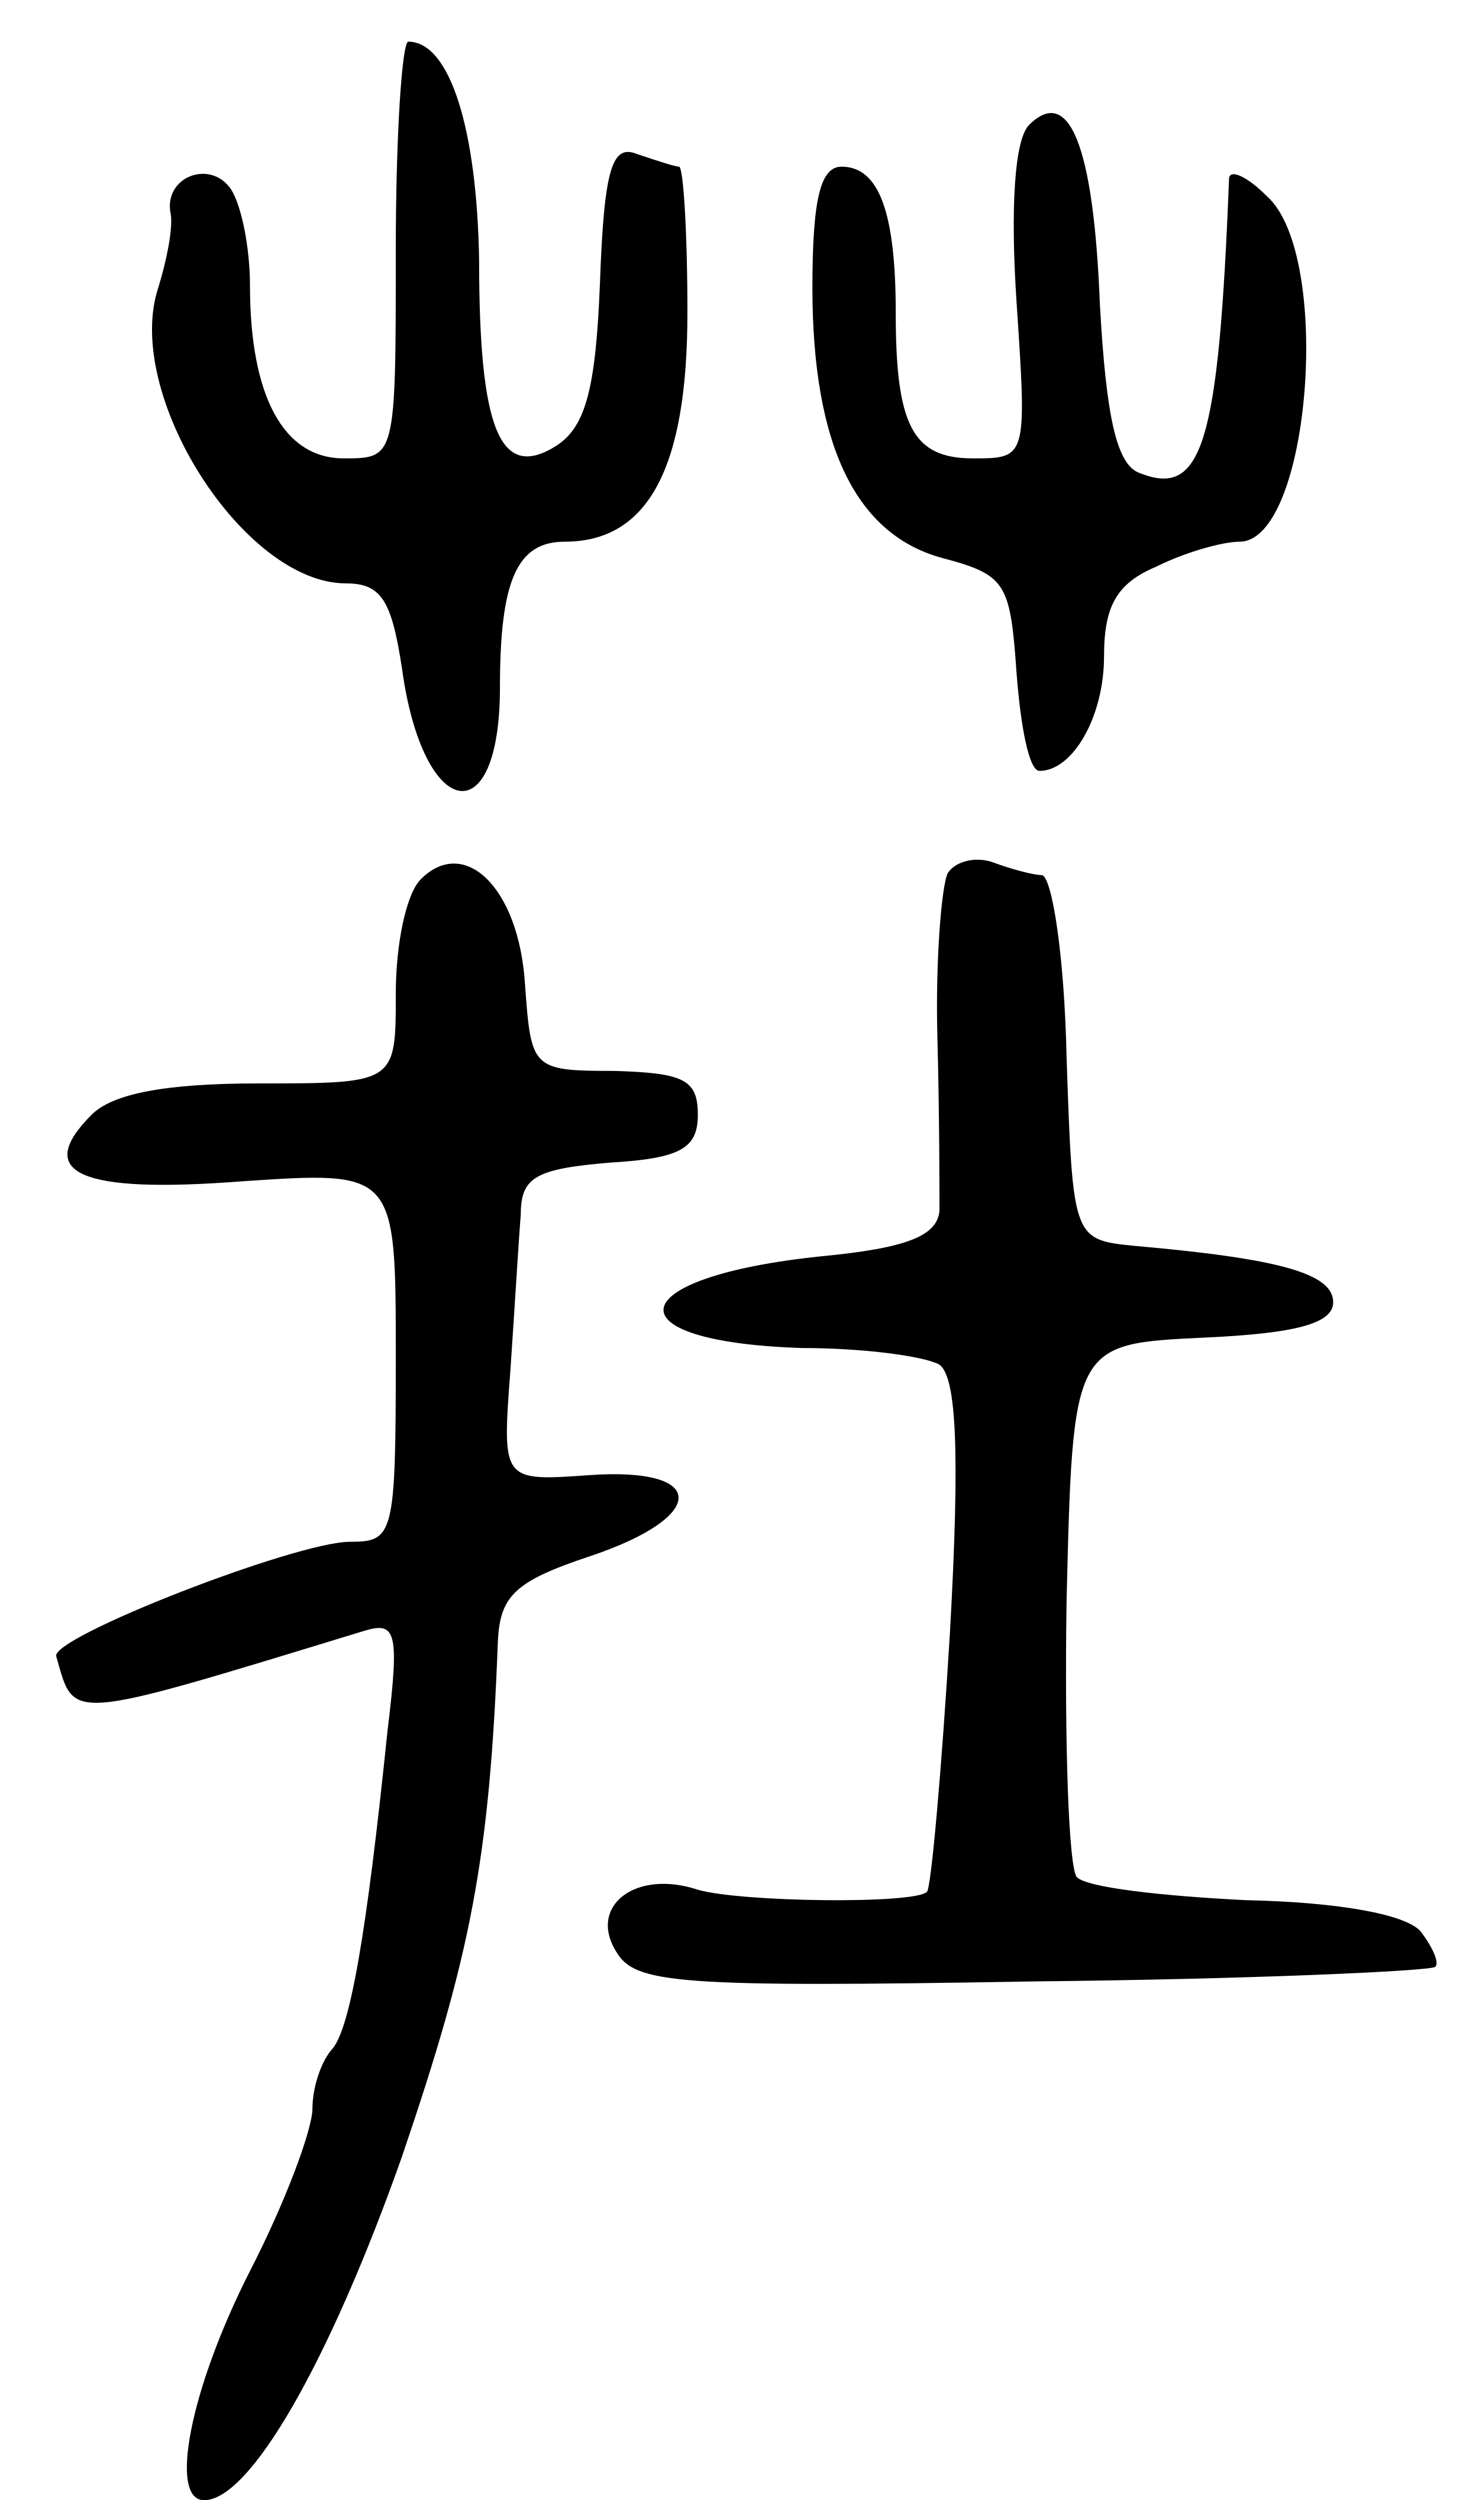 <svg version="1.0" xmlns="http://www.w3.org/2000/svg"
 width="71pt" height="120pt" viewBox="0 0 71 120"
 preserveAspectRatio="xMidYMid meet">
<g transform="translate(0,120) scale(0.1,-0.1)"
fill="#000000" stroke="none">
<path d="M190 1080 c0 -100 0 -100 -25 -100 -29 0 -45 30 -45 83 0 18 -4 38
-9 46 -10 15 -33 6 -29 -12 1 -7 -2 -22 -6 -35 -17 -51 41 -142 90 -142 17 0
22 -8 27 -41 10 -73 47 -80 47 -9 0 51 8 70 31 70 40 0 59 35 59 110 0 39 -2
70 -4 70 -2 0 -11 3 -20 6 -12 5 -16 -6 -18 -62 -2 -51 -7 -69 -21 -78 -27
-17 -37 8 -37 89 -1 63 -14 105 -34 105 -3 0 -6 -45 -6 -100z"/>
<path d="M494 1140 c-7 -7 -9 -40 -6 -85 5 -75 5 -75 -21 -75 -29 0 -37 16
-37 70 0 48 -8 70 -26 70 -10 0 -14 -15 -14 -58 0 -76 21 -119 63 -130 30 -8
32 -12 35 -55 2 -26 6 -47 11 -47 16 0 31 26 31 55 0 24 6 35 25 43 14 7 32
12 40 12 34 0 45 138 13 166 -10 10 -18 13 -18 8 -5 -128 -13 -153 -43 -141
-11 4 -16 27 -19 81 -3 77 -15 105 -34 86z"/>
<path d="M202 778 c-7 -7 -12 -31 -12 -55 0 -43 0 -43 -66 -43 -45 0 -70 -5
-80 -15 -28 -28 -6 -38 72 -32 74 5 74 5 74 -84 0 -86 -1 -89 -22 -89 -26 0
-144 -46 -141 -55 9 -31 3 -32 147 12 16 5 18 1 12 -48 -10 -97 -18 -144 -27
-153 -5 -6 -9 -18 -9 -28 0 -10 -13 -45 -30 -78 -29 -57 -39 -110 -22 -110 22
0 60 66 95 165 33 97 42 142 46 247 1 22 8 29 44 41 57 19 57 43 0 39 -42 -3
-42 -3 -38 50 2 29 4 63 5 75 0 18 7 22 43 25 34 2 42 7 42 23 0 17 -7 20 -40
21 -40 0 -40 1 -43 42 -3 46 -29 71 -50 50z"/>
<path d="M455 781 c-3 -6 -6 -42 -5 -79 1 -37 1 -74 1 -83 -1 -12 -15 -18 -57
-22 -96 -10 -102 -41 -9 -44 30 0 59 -4 66 -8 8 -6 10 -40 5 -129 -4 -66 -9
-122 -11 -124 -6 -6 -89 -5 -110 1 -30 10 -53 -8 -39 -30 9 -15 29 -17 200
-14 104 1 191 5 193 7 2 2 -1 9 -7 17 -7 8 -38 14 -84 15 -40 2 -76 6 -81 11
-4 4 -6 64 -5 132 3 124 3 124 66 127 45 2 62 7 62 17 0 14 -27 21 -95 27 -30
3 -30 3 -33 91 -1 48 -7 87 -12 87 -4 0 -15 3 -23 6 -8 3 -18 1 -22 -5z"/>
</g>
</svg>
